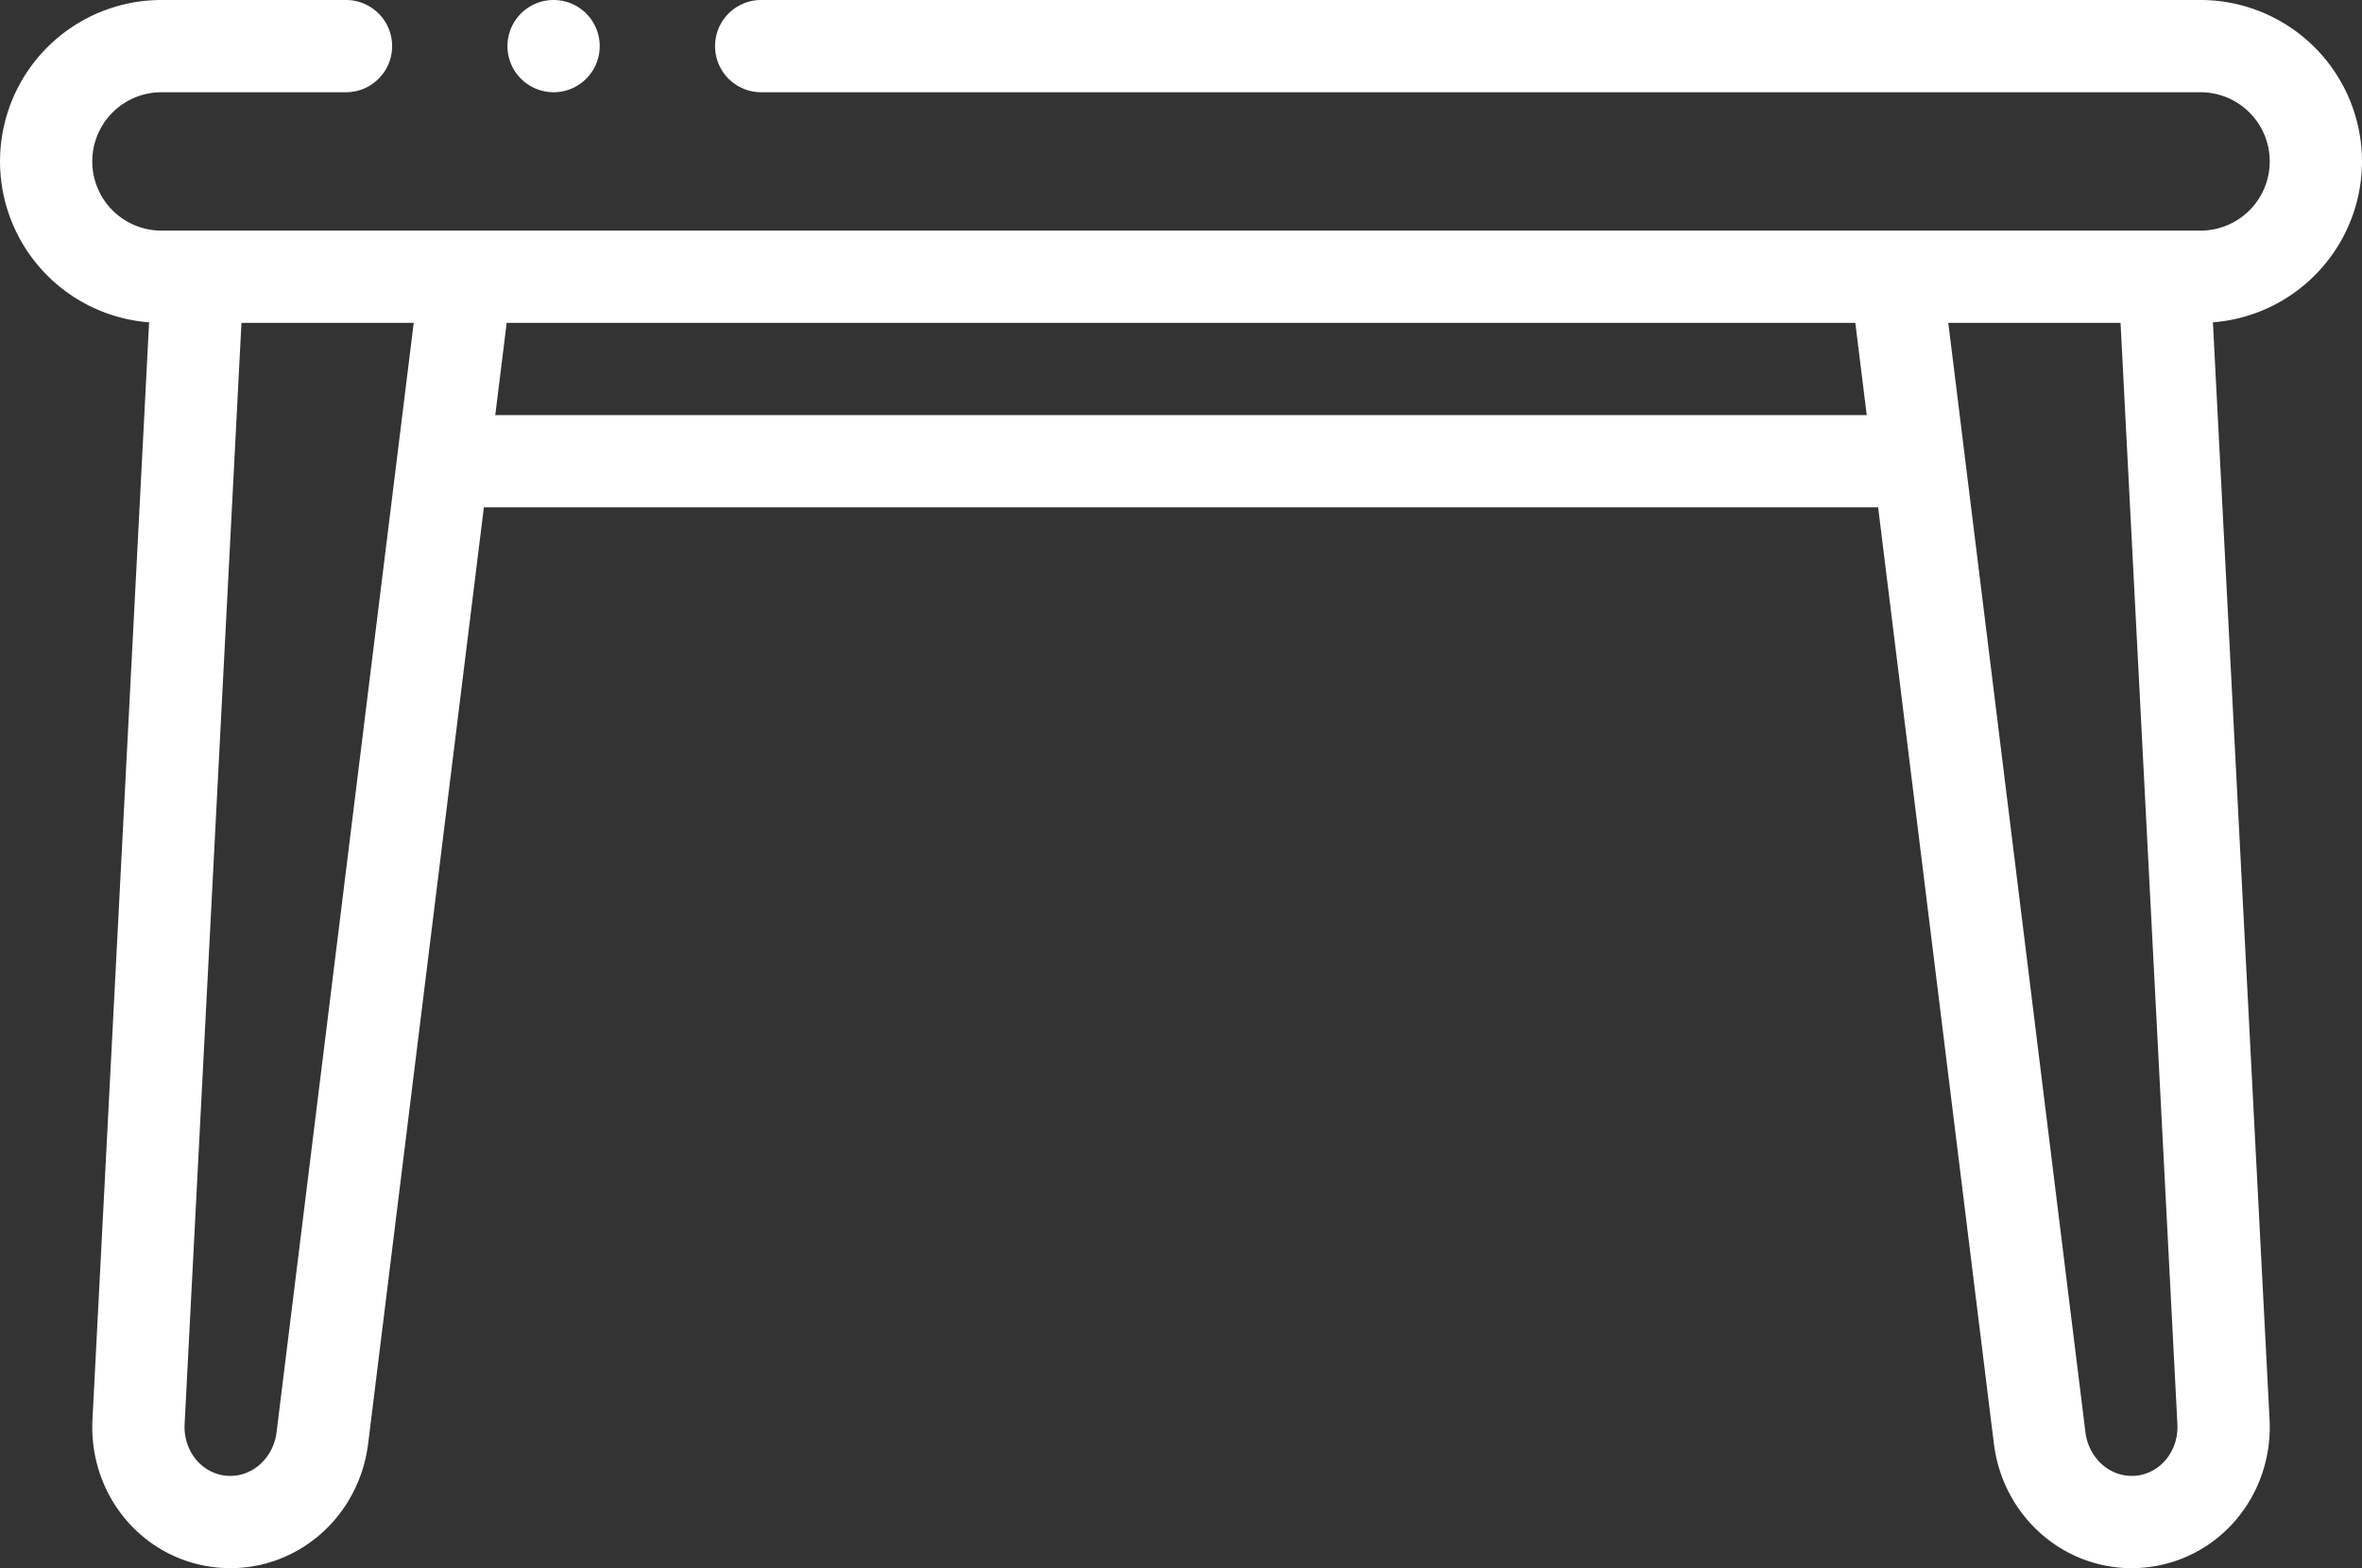 <svg xmlns="http://www.w3.org/2000/svg" width="512.001" height="340.001" viewBox="0 0 512.001 340.001">
  <rect x="0" y="0" width="512.001" height="340.001" fill="#333333" stroke="none"/>
  <g id="_2668966" data-name="2668966" transform="translate(0 -86)">
    <g id="Group_2" data-name="Group 2">
      <path id="Path_2" data-name="Path 2" d="M512,121a35.04,35.04,0,0,0-35-35H165a10,10,0,0,0,0,20H477a15,15,0,1,1,0,30H35a15,15,0,0,1,0-30H75a10,10,0,0,0,0-20H35a34.995,34.995,0,0,0-2.681,69.887L20.043,393.742c-.857,16.61,11.132,30.729,27.3,32.145q1.319.115,2.617.114c15.06,0,27.917-11.422,29.846-27.03L104.887,196H407.115L432.2,398.971c1.929,15.61,14.785,27.03,29.846,27.03.865,0,1.739-.037,2.617-.114,16.163-1.414,28.153-15.534,27.3-32.145L479.683,155.887A35.039,35.039,0,0,0,512,121ZM59.953,396.518c-.712,5.768-5.491,9.924-10.87,9.445s-9.366-5.386-9.066-11.189L52.34,156H89.678ZM107.359,176l2.472-20H402.172l2.472,20ZM462.92,405.963c-5.385.47-10.158-3.679-10.872-9.445L422.324,156h37.338l12.324,238.772C472.285,400.576,468.3,405.491,462.92,405.963Z" fill="#fff"/>
      <path id="Path_3" data-name="Path 3" d="M120,106a10,10,0,1,0,0-20H120A10,10,0,0,0,120,106Z" fill="#fff"/>
    </g>
  </g>
</svg>
